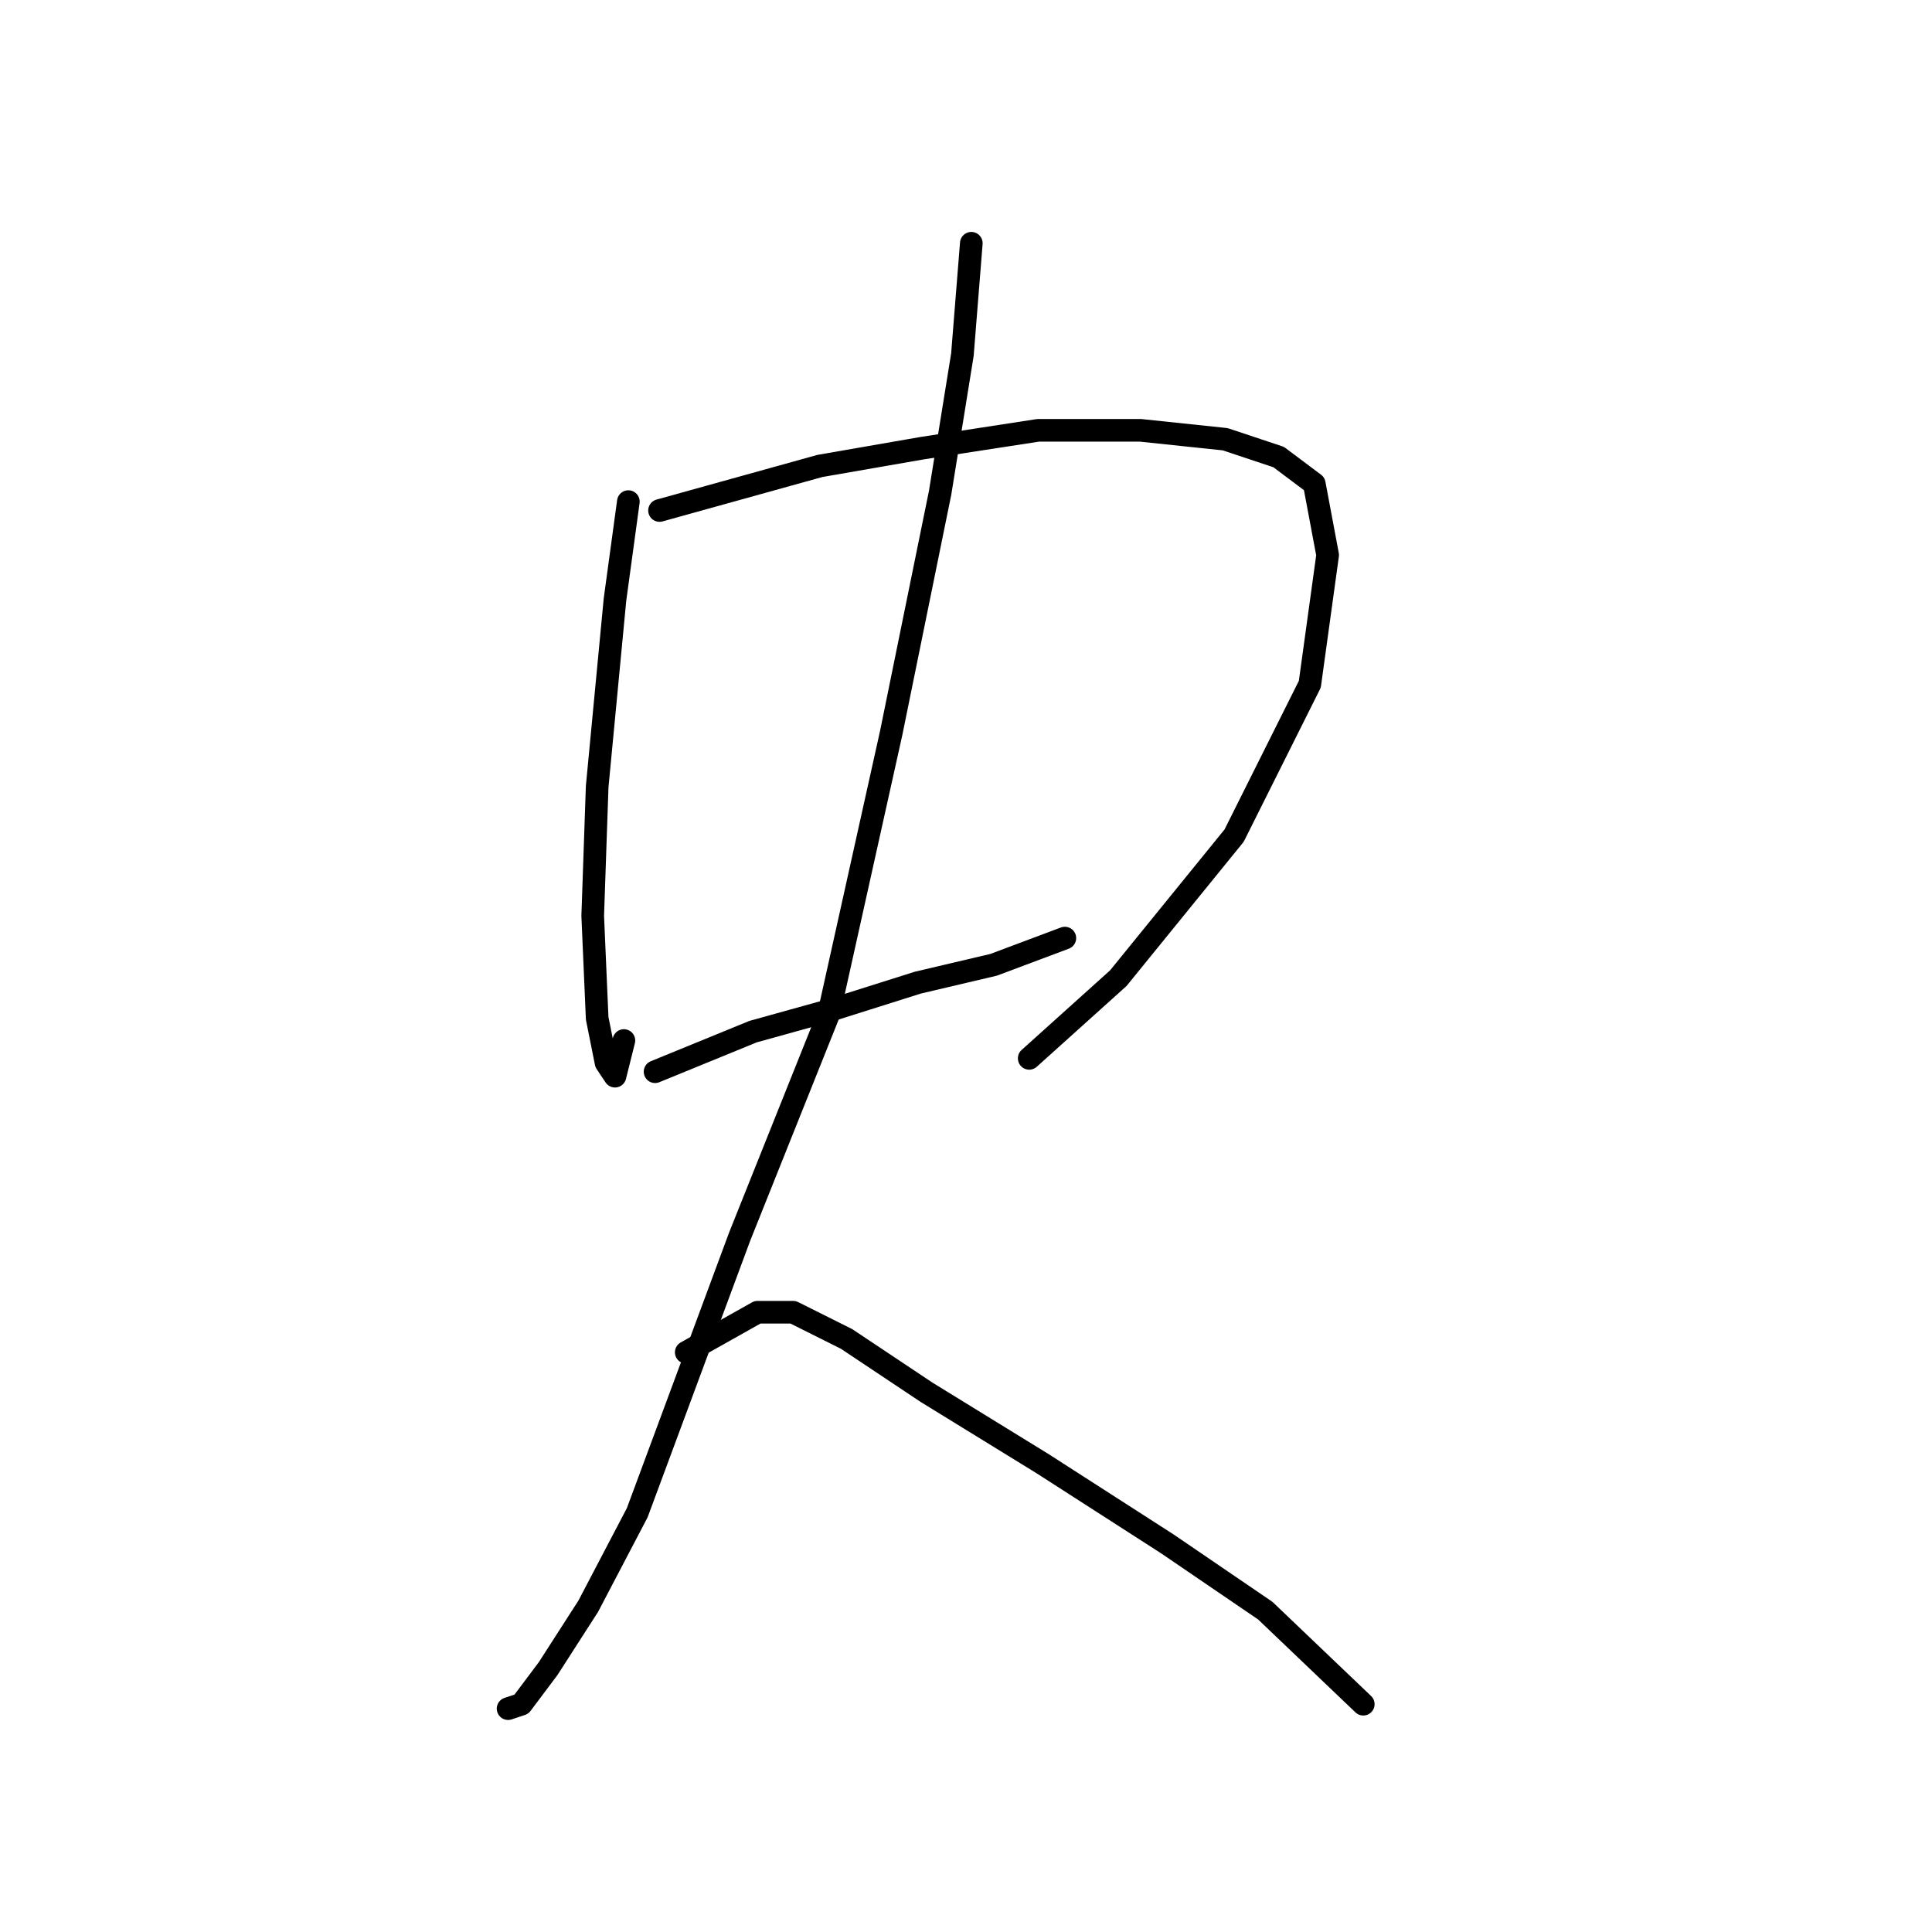 <?xml version="1.0" standalone="no"?>
    <svg width="256" height="256" xmlns="http://www.w3.org/2000/svg" version="1.1">
    <polyline stroke="black" stroke-width="3" stroke-linecap="round" fill="transparent" stroke-linejoin="round" points="83.26 66.464 81.489 79.448 79.128 104.236 78.538 121.351 79.128 134.925 80.309 140.827 81.489 142.598 82.669 137.876 82.669 137.876 " />
        <polyline stroke="black" stroke-width="3" stroke-linecap="round" fill="transparent" stroke-linejoin="round" points="87.391 67.644 108.638 61.742 122.212 59.382 137.557 57.021 151.131 57.021 162.344 58.201 169.427 60.562 174.148 64.103 175.919 73.546 173.558 90.662 163.525 110.728 148.18 129.614 136.376 140.237 136.376 140.237 " />
        <polyline stroke="black" stroke-width="3" stroke-linecap="round" fill="transparent" stroke-linejoin="round" points="86.801 142.008 99.785 136.696 110.408 133.745 121.622 130.204 131.655 127.843 141.098 124.302 141.098 124.302 " />
        <polyline stroke="black" stroke-width="3" stroke-linecap="round" fill="transparent" stroke-linejoin="round" points="128.704 32.233 127.524 46.988 124.573 65.284 118.081 97.154 109.818 134.335 98.014 163.844 84.44 200.436 77.948 212.83 72.636 221.092 69.095 225.814 67.325 226.404 67.325 226.404 " />
        <polyline stroke="black" stroke-width="3" stroke-linecap="round" fill="transparent" stroke-linejoin="round" points="90.932 179.189 100.375 173.878 105.096 173.878 112.179 177.419 122.802 184.501 138.147 193.944 154.672 204.567 167.656 213.42 180.64 225.814 180.64 225.814 " />
        </svg>